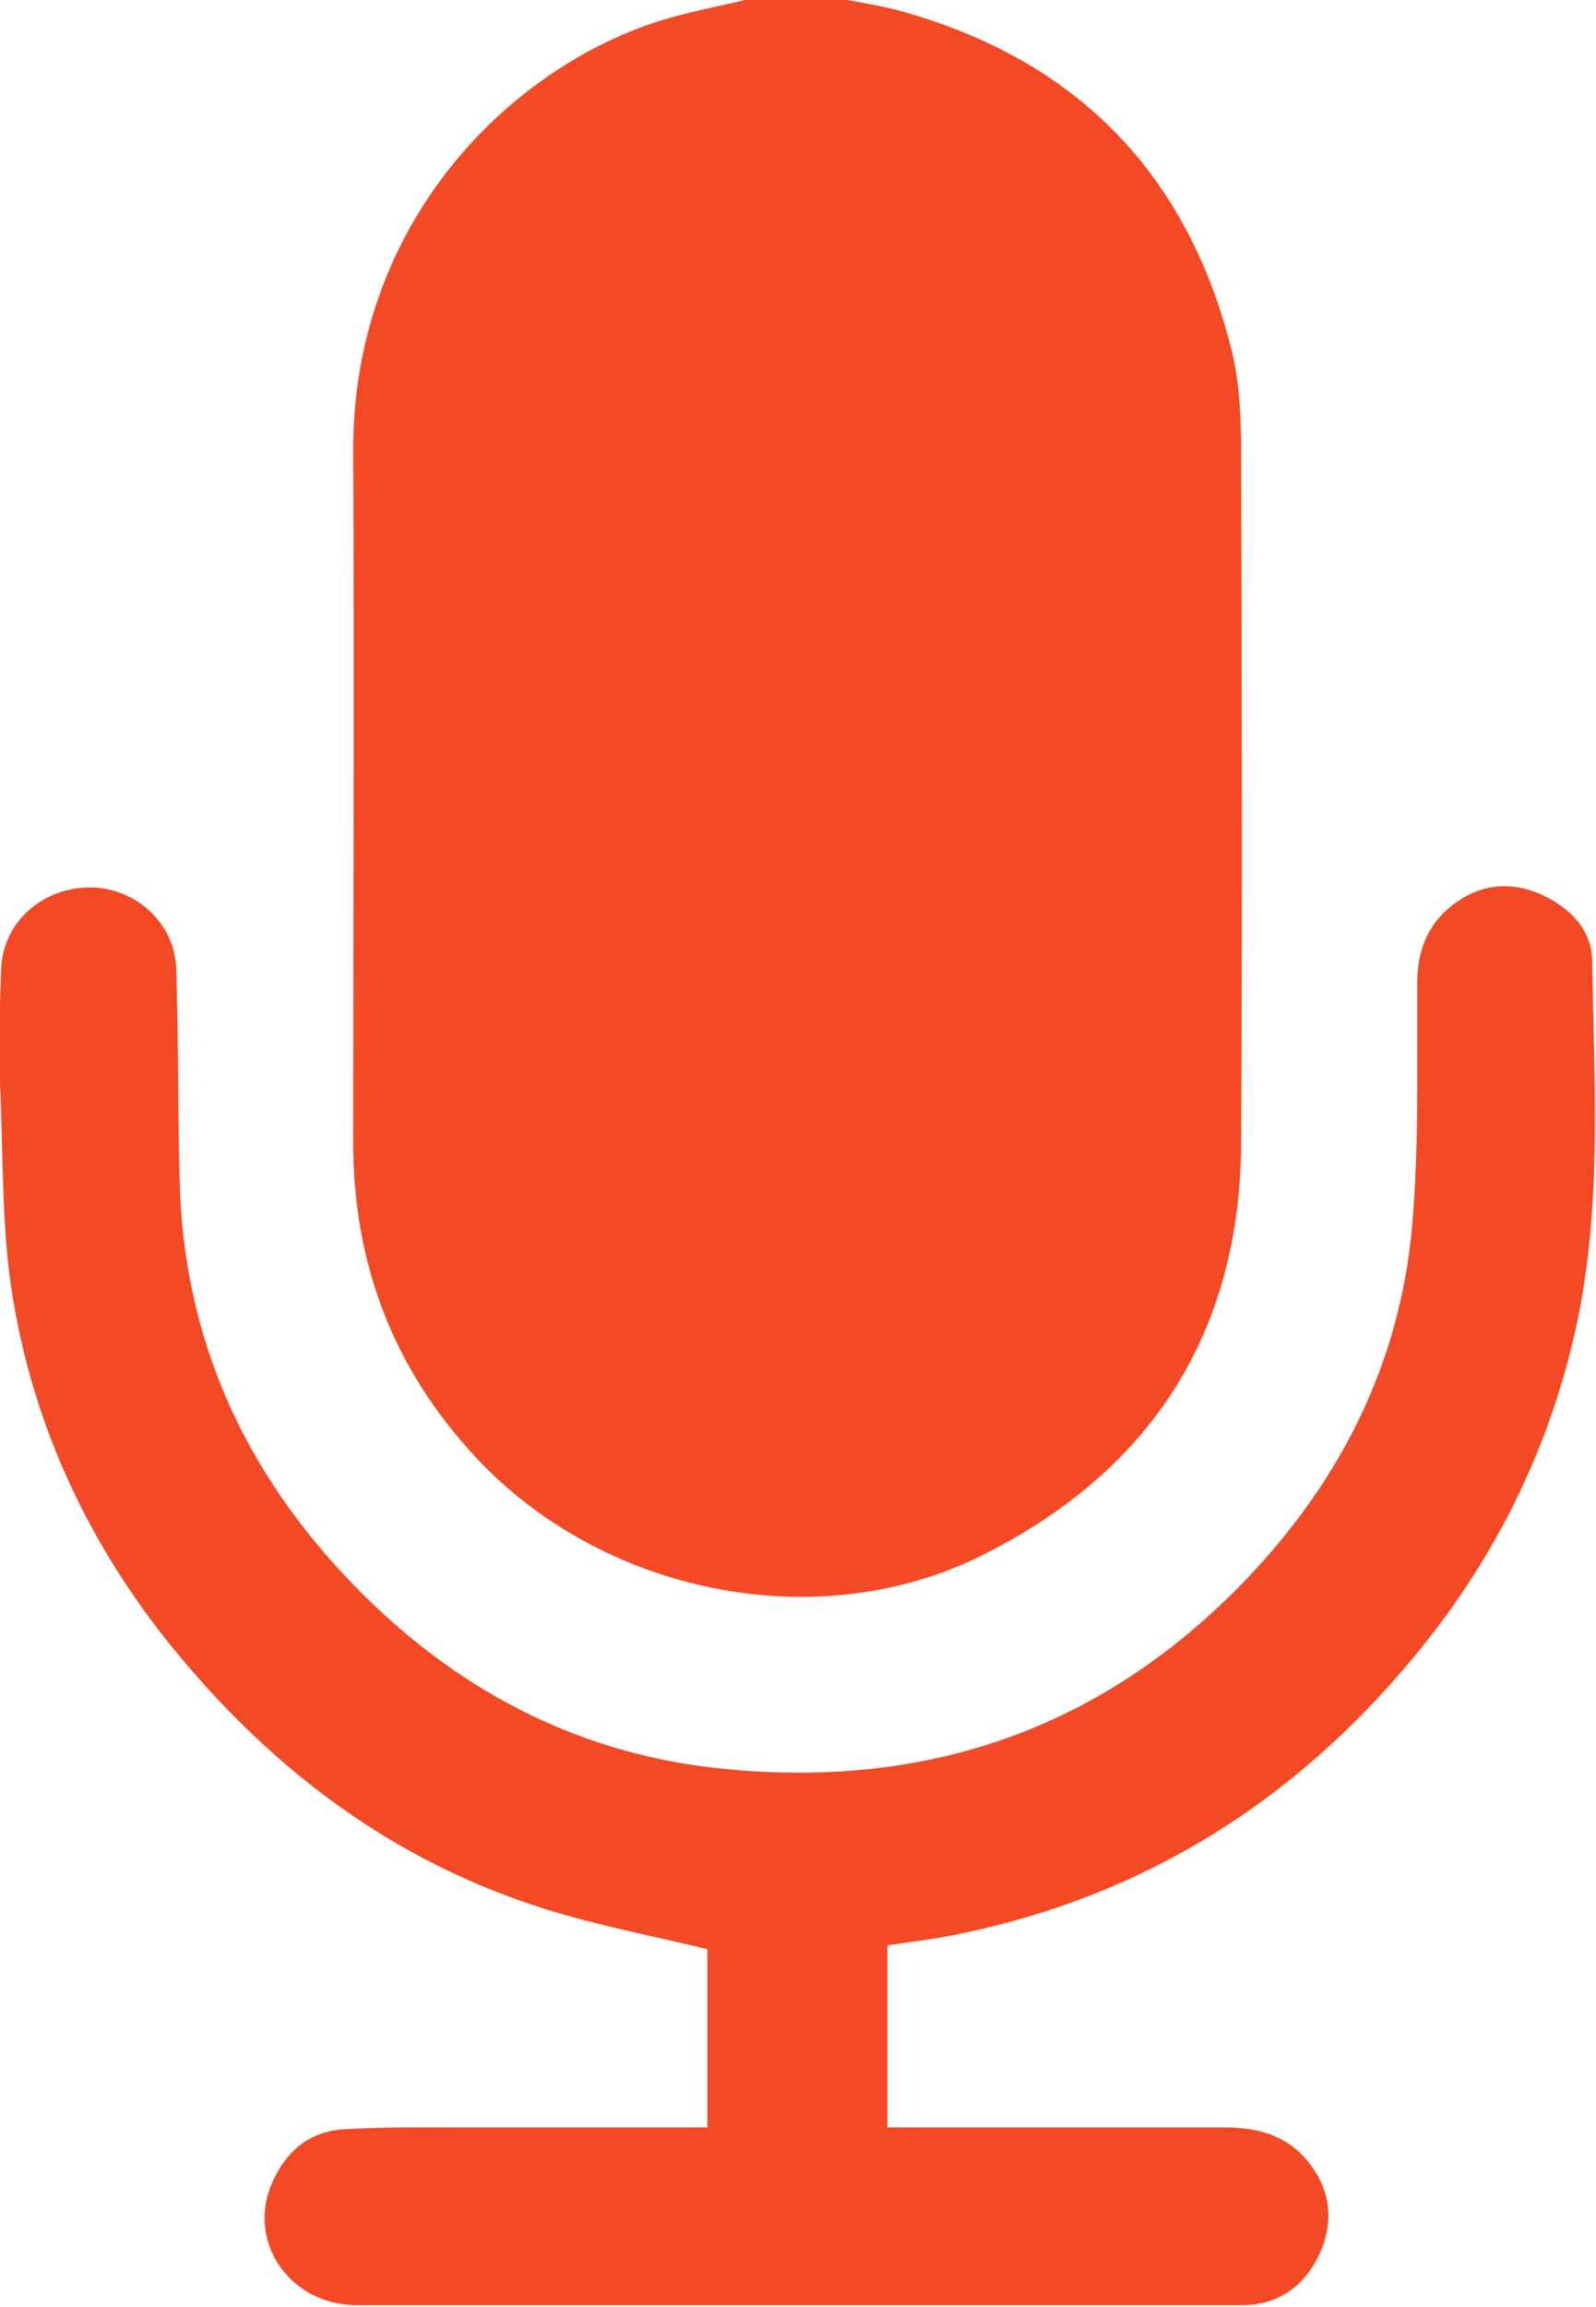 <svg width="18" height="26" viewBox="0 0 18 26" fill="none" xmlns="http://www.w3.org/2000/svg">
<g clip-path="url(#clip0_959_4158)">
<path d="M9.555 -2.14763e-06C9.743 0.036 9.937 0.065 10.124 0.115C12.133 0.662 13.4 1.951 13.897 3.974C13.983 4.342 13.998 4.73 13.998 5.105C14.005 7.69 14.012 10.282 13.998 12.866C13.991 15.026 12.975 16.589 11.053 17.539C9.195 18.454 6.791 17.95 5.372 16.43C4.429 15.422 3.983 14.234 3.983 12.866C3.983 10.282 3.997 7.69 3.983 5.105C3.968 2.534 5.718 0.785 7.431 0.238C7.755 0.137 8.101 0.072 8.432 -0.007C8.807 -0.007 9.174 -0.007 9.548 -0.007L9.555 -2.14763e-06Z" fill="#F34A25"/>
<path d="M7.978 23.976V21.967C7.358 21.816 6.739 21.701 6.149 21.514C4.464 20.988 3.103 19.973 1.987 18.619C1.022 17.446 0.389 16.114 0.144 14.623C0.022 13.889 0.036 13.126 0.007 12.377C-0.014 11.887 -0.007 11.398 0.014 10.908C0.036 10.39 0.482 10.001 1.015 10.001C1.526 10.001 1.973 10.404 1.987 10.915C2.016 11.75 2.002 12.586 2.03 13.428C2.102 15.228 2.844 16.733 4.111 17.986C5.242 19.102 6.595 19.786 8.186 19.937C10.49 20.16 12.463 19.469 14.076 17.777C15.134 16.661 15.79 15.35 15.926 13.817C16.006 12.91 15.977 11.995 15.984 11.081C15.984 10.714 16.099 10.418 16.387 10.195C16.69 9.965 17.028 9.929 17.366 10.073C17.69 10.217 17.957 10.469 17.957 10.836C17.978 12.254 18.079 13.673 17.748 15.077C17.431 16.43 16.812 17.64 15.919 18.706C14.573 20.318 12.888 21.37 10.822 21.794C10.555 21.852 10.289 21.881 10.008 21.924V23.976C10.116 23.976 10.21 23.976 10.31 23.976C11.477 23.976 12.643 23.976 13.81 23.976C14.17 23.976 14.494 24.055 14.738 24.343C14.998 24.653 15.048 25.006 14.897 25.366C14.738 25.74 14.436 25.978 14.011 25.978C13.09 25.985 12.168 25.978 11.246 25.978C8.834 25.978 6.43 25.978 4.018 25.978C3.29 25.978 2.794 25.294 3.053 24.638C3.197 24.278 3.463 24.026 3.859 23.998C4.306 23.969 4.752 23.976 5.206 23.976C6.12 23.976 7.027 23.976 7.963 23.976H7.978Z" fill="#F34A25"/>
</g>
<defs>
<clipPath id="clip0_959_4158">
<rect width="18" height="25.978" fill="white"/>
</clipPath>
</defs>
</svg>
